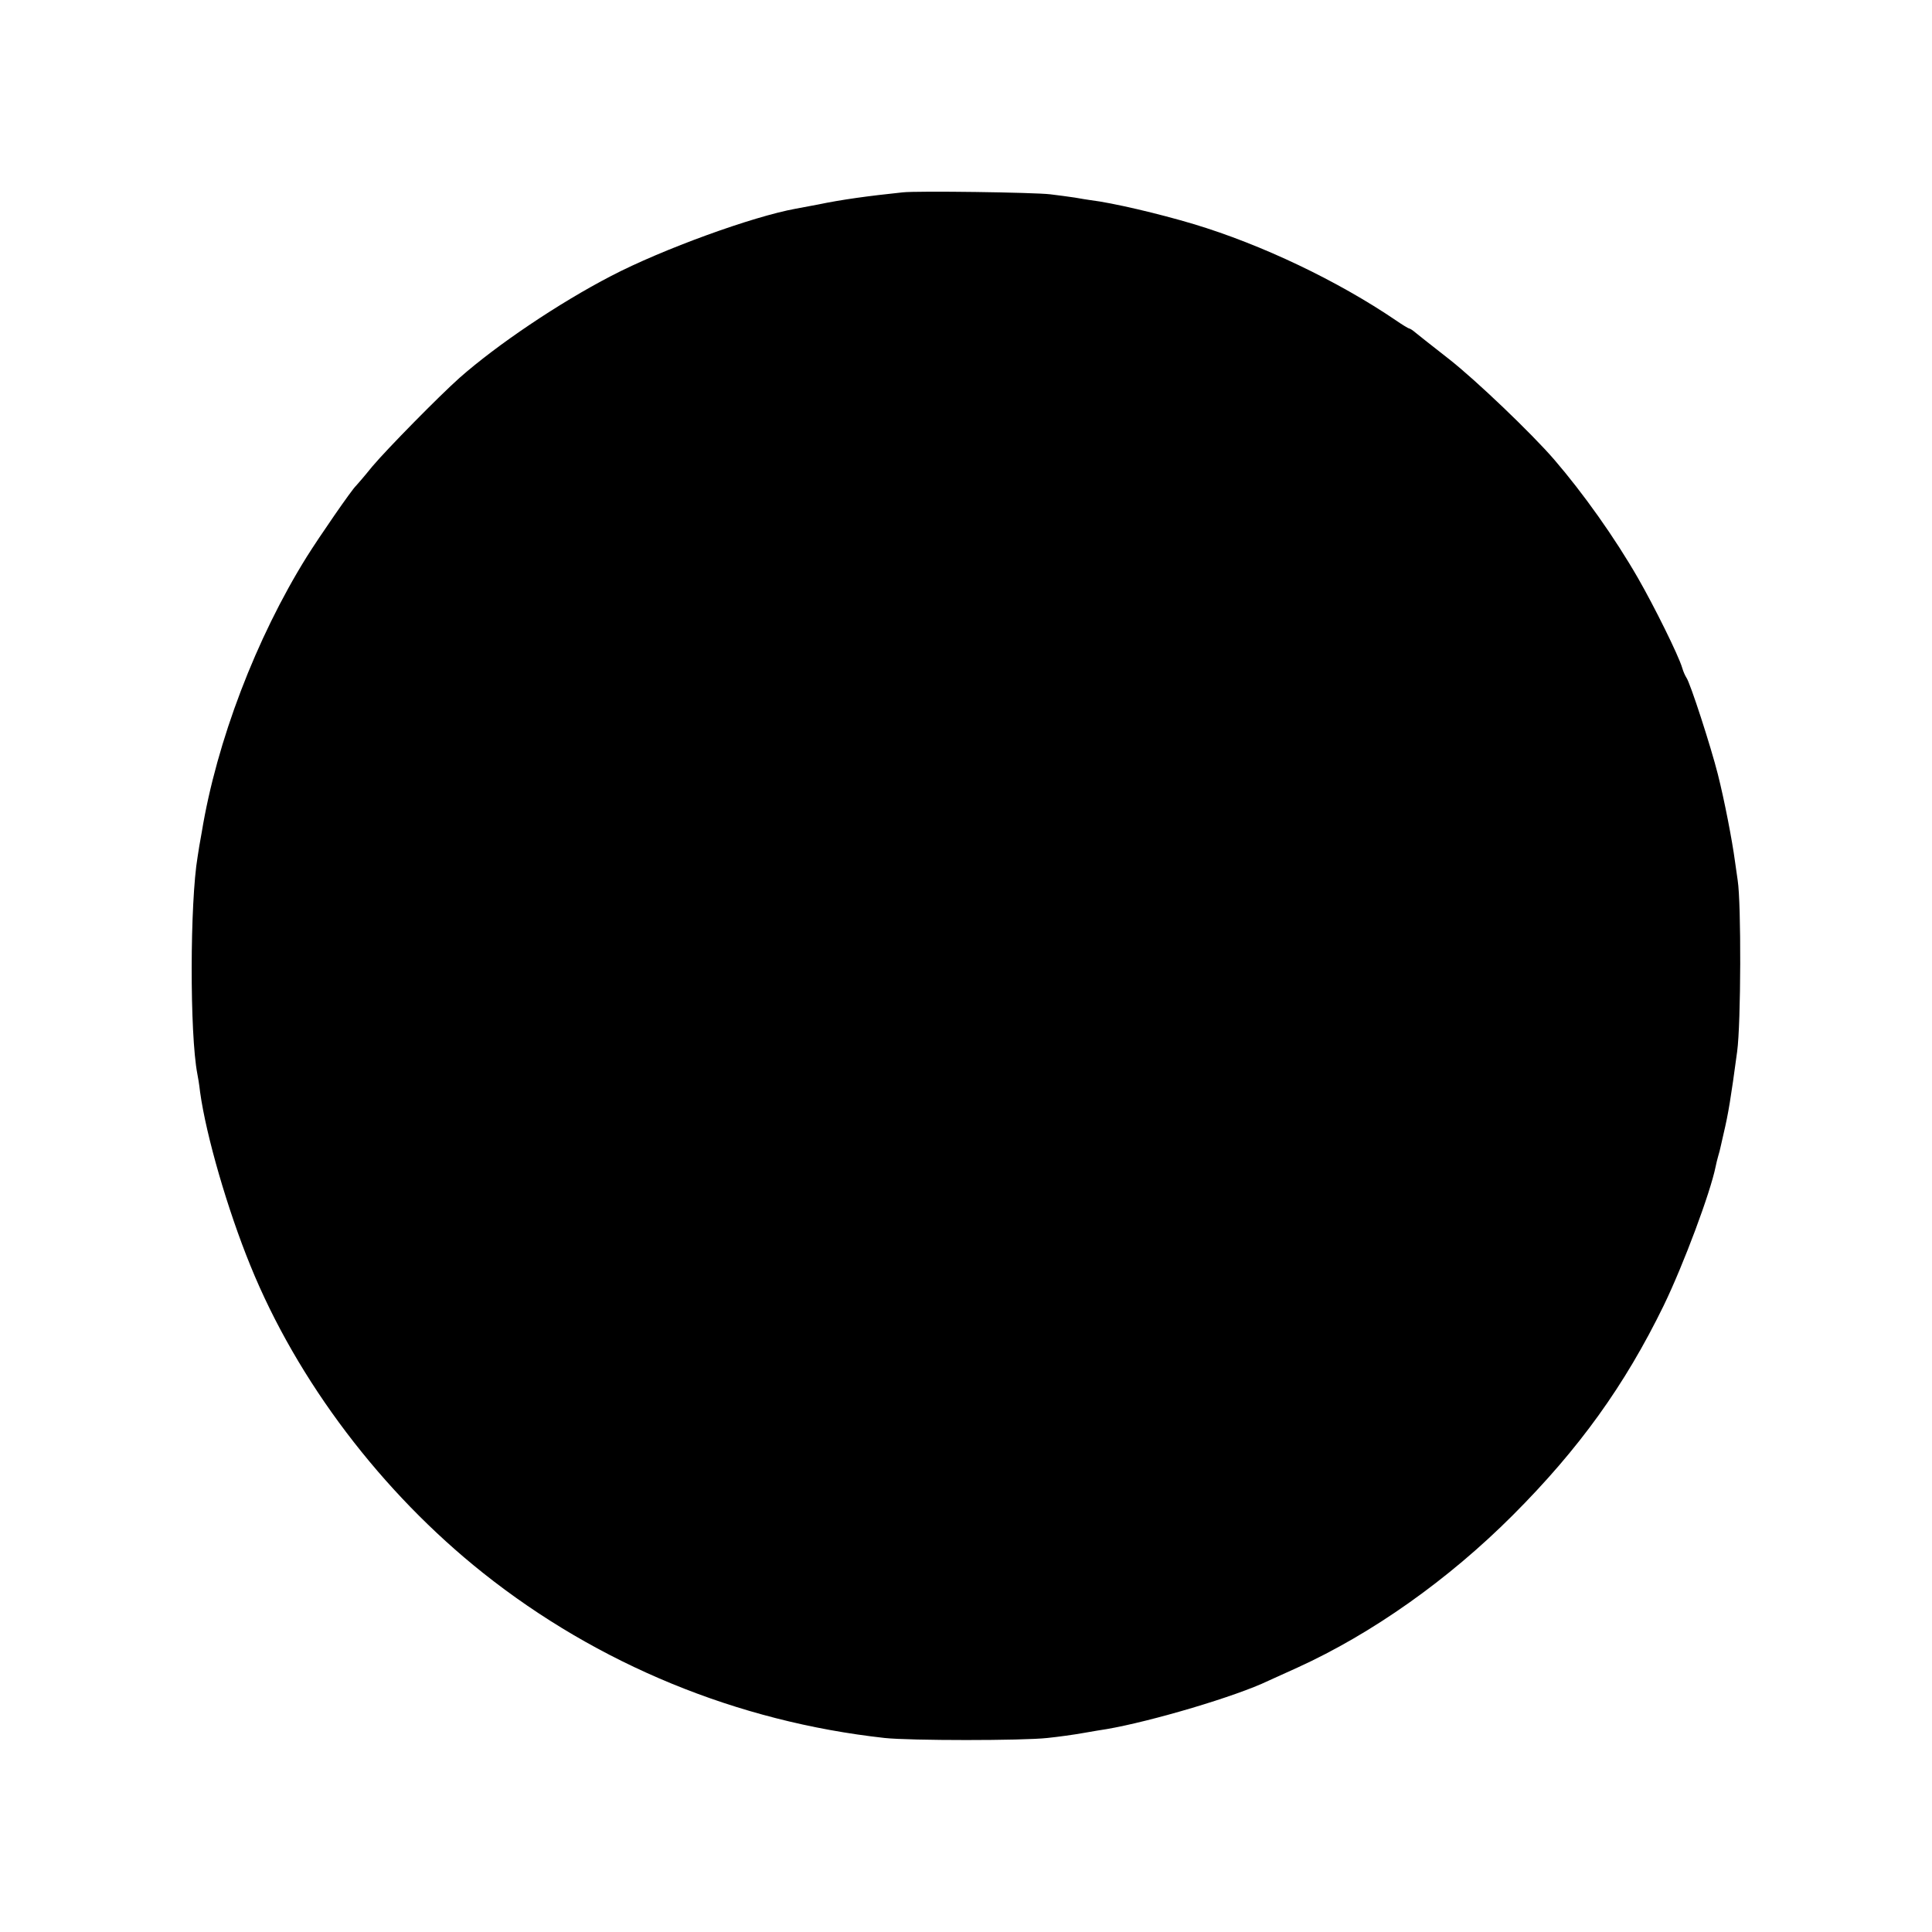 <?xml version="1.0" standalone="no"?>
<!DOCTYPE svg PUBLIC "-//W3C//DTD SVG 20010904//EN"
 "http://www.w3.org/TR/2001/REC-SVG-20010904/DTD/svg10.dtd">
<svg version="1.0" xmlns="http://www.w3.org/2000/svg"
 width="700pt" height="700pt" viewBox="0 0 700 700"
 preserveAspectRatio="xMidYMid meet">
<g transform="translate(0,700) scale(0.1,-0.1)"
fill="#000000" stroke="none">
<path d="M3270 6303 c-124 -13 -220 -26 -306 -44 -28 -5 -64 -12 -80 -15 -156
-28 -484 -147 -670 -244 -189 -98 -413 -249 -549 -369 -74 -66 -261 -256 -316
-321 -29 -36 -56 -67 -59 -70 -14 -12 -132 -183 -179 -258 -183 -294 -326
-668 -380 -997 -6 -33 -13 -73 -15 -89 -28 -165 -29 -642 -1 -787 2 -9 7 -39
10 -66 22 -159 100 -427 182 -628 170 -419 476 -822 843 -1114 416 -331 921
-539 1455 -598 92 -10 501 -10 590 0 39 4 97 12 130 18 33 6 71 12 84 14 163
28 470 119 586 175 11 5 59 27 106 48 270 123 546 318 779 551 242 242 407
472 548 761 73 151 169 409 188 503 2 10 6 27 9 37 3 10 8 28 10 39 3 12 7 31
10 44 17 72 26 126 49 297 14 103 15 537 2 620 -3 19 -7 51 -10 70 -10 75 -38
220 -62 315 -25 99 -100 331 -114 350 -4 6 -11 21 -15 35 -14 47 -102 224
-160 325 -85 148 -199 308 -304 430 -82 95 -284 288 -381 364 -58 45 -113 89
-123 97 -9 8 -19 14 -22 14 -2 0 -24 13 -47 29 -212 144 -487 275 -733 349
-127 38 -293 77 -375 87 -8 1 -33 5 -55 9 -22 3 -62 9 -90 12 -58 7 -483 13
-535 7z"/>
</g>
</svg>
